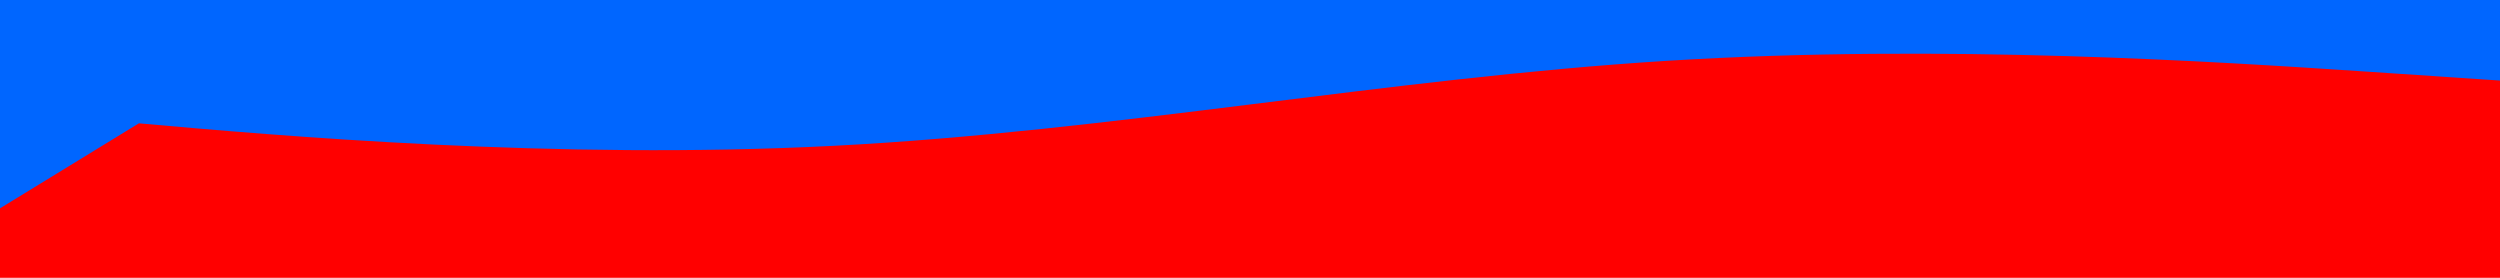 <svg id="visual" viewBox="0 0 1800 200" width="1800" height="200" xmlns="http://www.w3.org/2000/svg"
  xmlns:xlink="http://www.w3.org/1999/xlink" version="1.1">
  <rect x="0" y="0" width="1800" height="200" fill="red"></rect>
  <path
    d="M0 150L100 88.8C200 97.7 400 115.3 600 105C800 94.7 1000 56.3 1200 43.8C1400 31.3 1600 44.7 1700 51.3L1800 58L1800 0L1700 0C1600 0 1400 0 1200 0C1000 0 800 0 600 0C400 0 200 0 100 0L0 0Z"
    fill="#0066FF" stroke-linecap="round" stroke-linejoin="miter"></path>
</svg>
